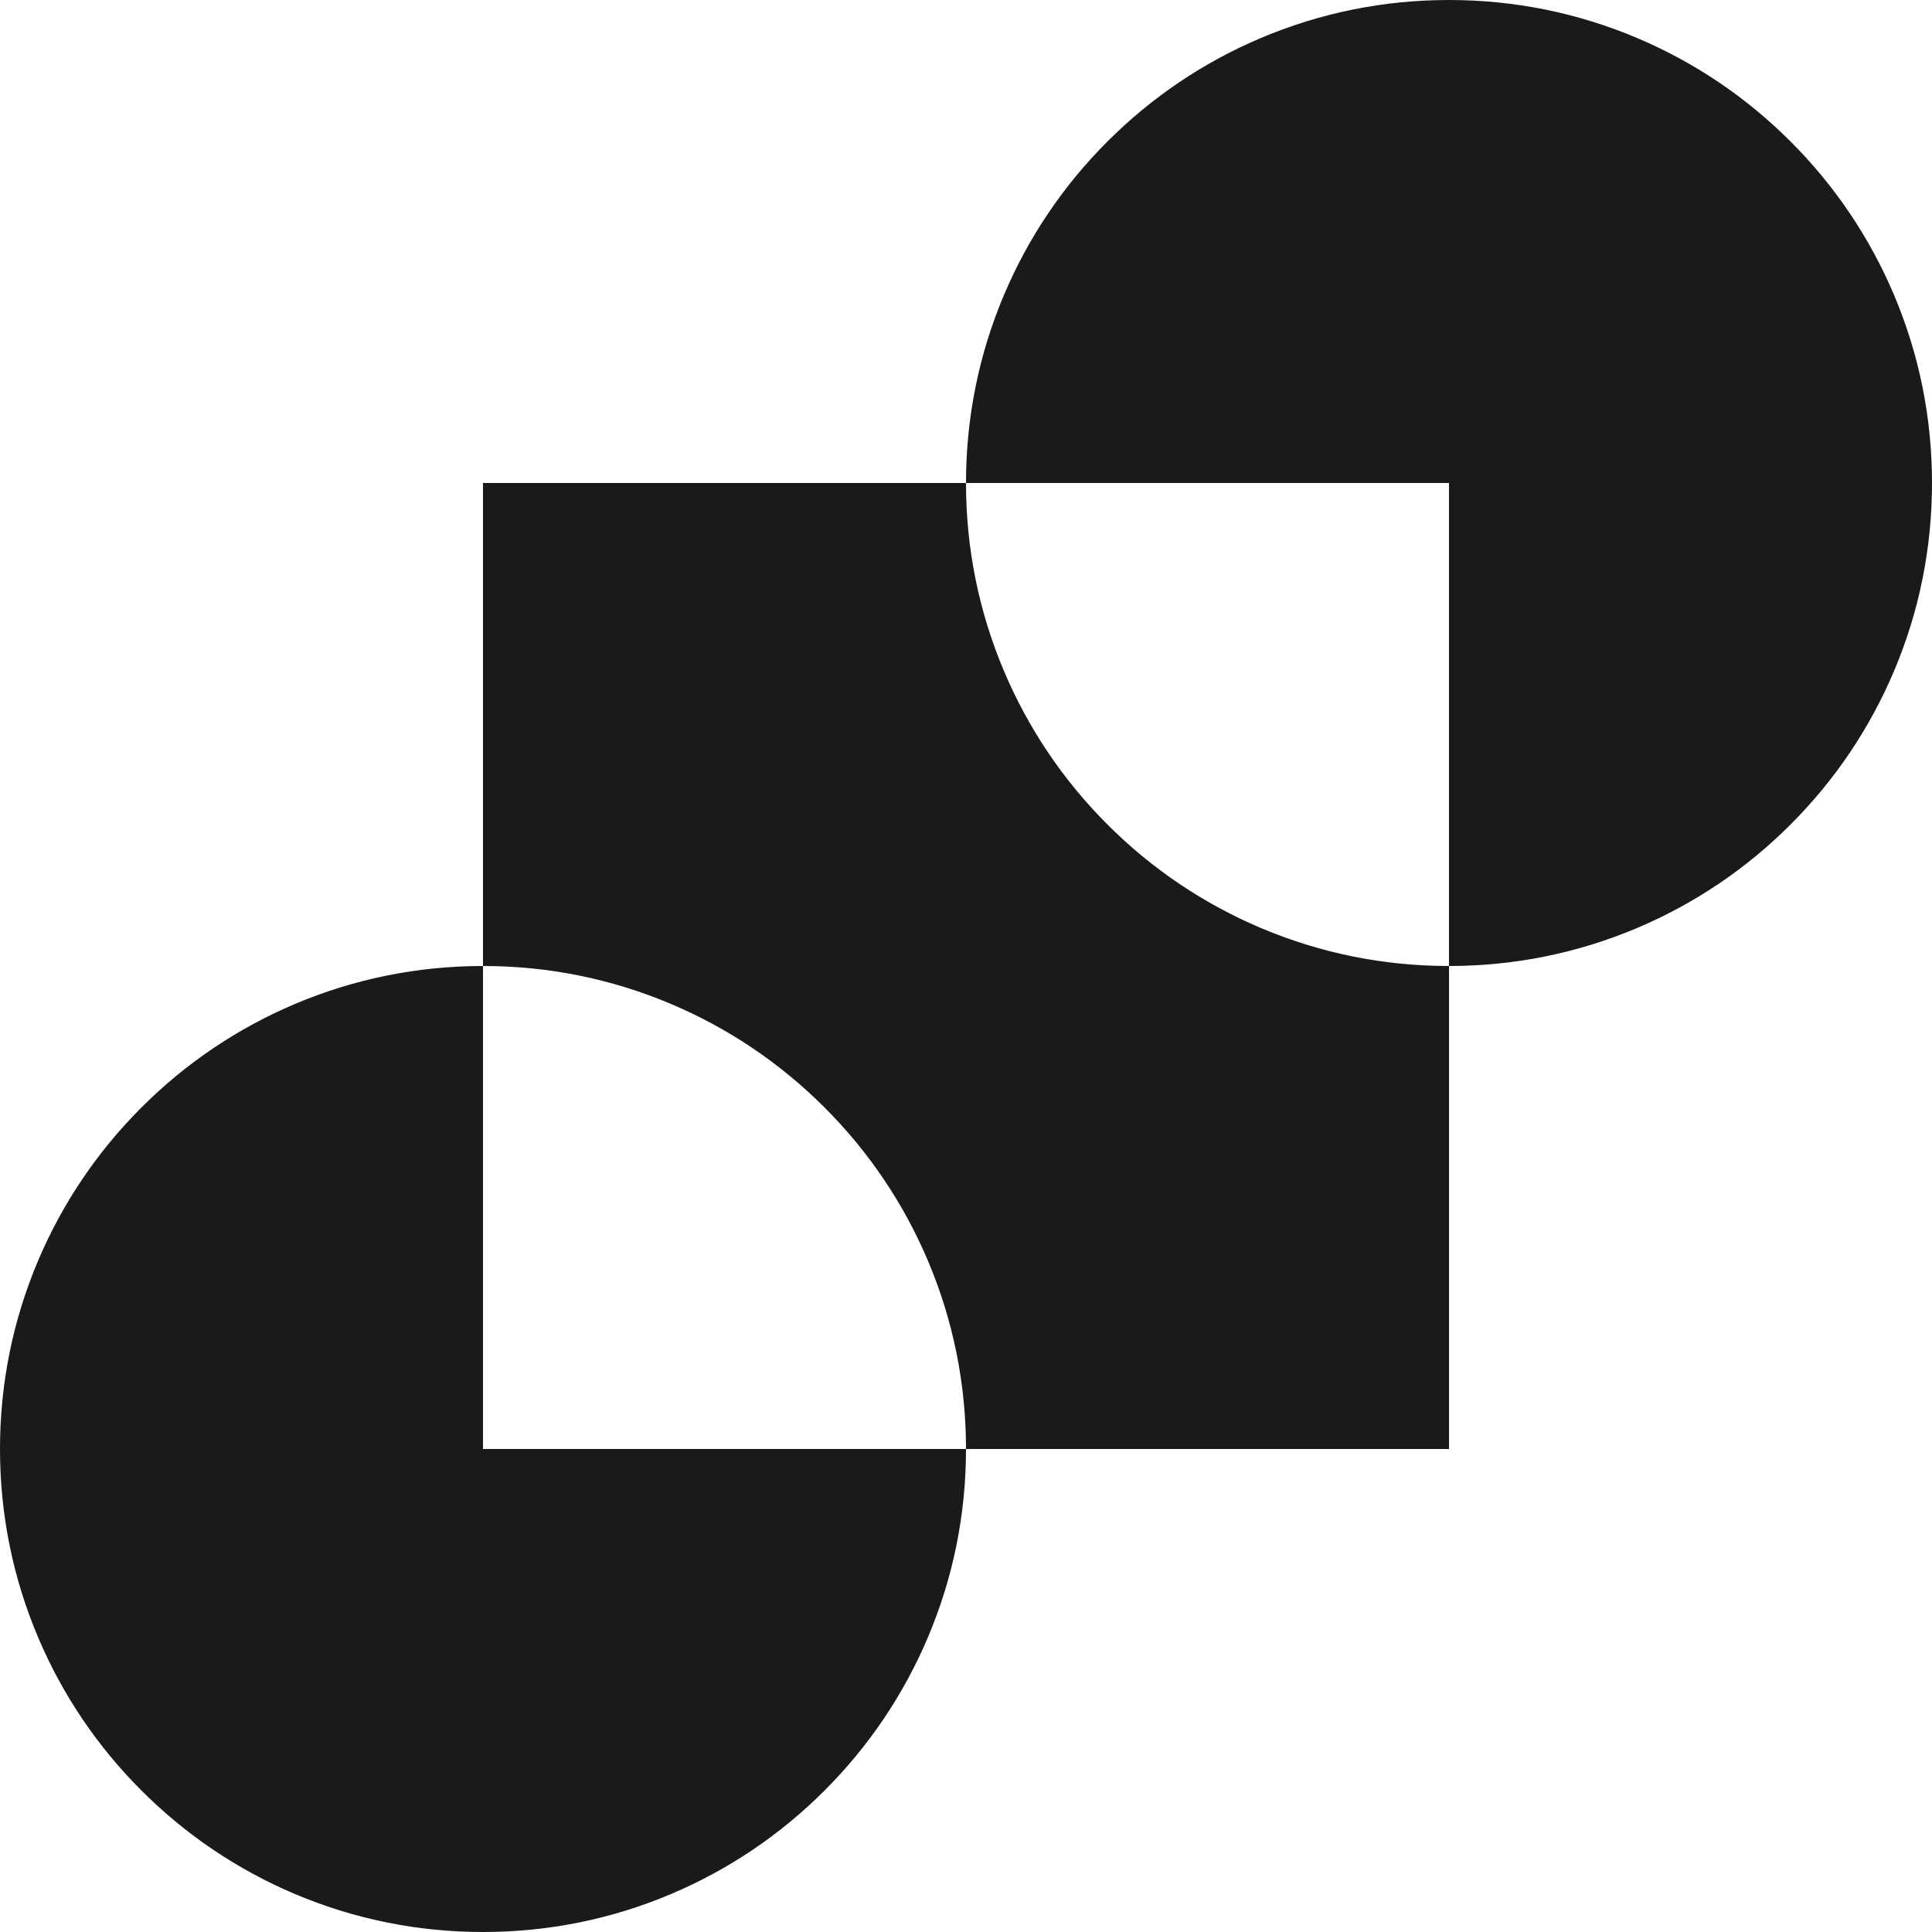 <svg xmlns="http://www.w3.org/2000/svg" width="108" height="108" viewBox="0 0 108 108">
  <g id="Exclusion_1" data-name="Exclusion 1" transform="translate(-593 353)" fill="#1a1a1a">
    <path d="M 620 -246 C 616.49 -246 613.085 -246.687 609.88 -248.043 C 606.784 -249.352 604.003 -251.227 601.615 -253.615 C 599.227 -256.003 597.352 -258.784 596.043 -261.88 C 594.687 -265.085 594 -268.49 594 -272 C 594 -275.51 594.687 -278.915 596.043 -282.12 C 597.352 -285.216 599.227 -287.997 601.615 -290.385 C 604.003 -292.773 606.784 -294.648 609.88 -295.957 C 612.779 -297.183 615.843 -297.863 619 -297.981 L 619 -272 L 619 -271 L 620 -271 L 645.981 -271 C 645.863 -267.843 645.184 -264.78 643.957 -261.88 C 642.648 -258.784 640.773 -256.003 638.385 -253.615 C 635.997 -251.227 633.216 -249.352 630.12 -248.043 C 626.915 -246.687 623.51 -246 620 -246 Z M 673 -273 L 647.983 -273 C 647.864 -276.426 647.13 -279.752 645.799 -282.899 C 644.389 -286.233 642.37 -289.228 639.799 -291.799 C 637.228 -294.37 634.233 -296.389 630.899 -297.799 C 627.752 -299.13 624.426 -299.863 621 -299.982 L 621 -325 L 646.018 -325 C 646.137 -321.573 646.87 -318.247 648.201 -315.101 C 649.611 -311.766 651.63 -308.772 654.201 -306.201 C 656.772 -303.63 659.766 -301.611 663.101 -300.201 C 666.248 -298.869 669.574 -298.136 673 -298.017 L 673 -273 Z M 674.999 -300.018 L 675 -326 L 675 -327 L 674 -327 L 648.019 -327 C 648.137 -330.158 648.817 -333.221 650.043 -336.12 C 651.352 -339.216 653.227 -341.997 655.615 -344.385 C 658.003 -346.773 660.784 -348.648 663.88 -349.957 C 667.085 -351.313 670.49 -352 674 -352 C 677.51 -352 680.915 -351.313 684.12 -349.957 C 687.216 -348.648 689.997 -346.773 692.385 -344.385 C 694.773 -341.997 696.648 -339.216 697.957 -336.12 C 699.313 -332.915 700 -329.51 700 -326 C 700 -322.489 699.313 -319.085 697.957 -315.88 C 696.648 -312.784 694.773 -310.003 692.385 -307.615 C 689.997 -305.227 687.216 -303.352 684.12 -302.043 C 681.22 -300.816 678.156 -300.137 674.999 -300.018 Z" stroke="none"/>
    <path d="M 620 -247 C 623.376 -247 626.65 -247.661 629.73 -248.964 C 632.707 -250.223 635.381 -252.026 637.678 -254.322 C 639.974 -256.619 641.777 -259.293 643.036 -262.27 C 644.08 -264.738 644.712 -267.33 644.922 -270 L 618 -270 L 618 -296.922 C 615.33 -296.712 612.738 -296.08 610.269 -295.036 C 607.293 -293.777 604.619 -291.974 602.322 -289.678 C 600.026 -287.381 598.223 -284.707 596.964 -281.731 C 595.661 -278.65 595 -275.376 595 -272 C 595 -268.624 595.661 -265.35 596.964 -262.269 C 598.223 -259.293 600.026 -256.619 602.322 -254.322 C 604.619 -252.026 607.293 -250.223 610.269 -248.964 C 613.35 -247.661 616.624 -247 620 -247 M 672 -274 L 672 -297.067 C 668.792 -297.284 665.675 -298.026 662.711 -299.28 C 659.258 -300.74 656.156 -302.831 653.494 -305.494 C 650.831 -308.157 648.741 -311.258 647.28 -314.711 C 646.026 -317.675 645.285 -320.791 645.068 -324 L 622 -324 L 622 -300.932 C 625.208 -300.715 628.325 -299.974 631.289 -298.72 C 634.742 -297.259 637.843 -295.169 640.506 -292.506 C 643.169 -289.843 645.26 -286.742 646.72 -283.289 C 647.974 -280.325 648.716 -277.208 648.933 -274 L 672 -274 M 675.999 -301.078 C 678.669 -301.288 681.262 -301.919 683.73 -302.964 C 686.707 -304.223 689.381 -306.026 691.678 -308.322 C 693.974 -310.619 695.777 -313.293 697.036 -316.27 C 698.339 -319.35 699 -322.624 699 -326 C 699 -329.376 698.339 -332.65 697.036 -335.73 C 695.777 -338.707 693.974 -341.381 691.678 -343.678 C 689.381 -345.974 686.707 -347.777 683.73 -349.036 C 680.65 -350.339 677.376 -351 674 -351 C 670.624 -351 667.35 -350.339 664.269 -349.036 C 661.293 -347.777 658.619 -345.974 656.322 -343.678 C 654.026 -341.381 652.223 -338.707 650.964 -335.731 C 649.92 -333.262 649.288 -330.67 649.078 -328 L 676 -328 L 675.999 -301.078 M 620 -245 C 616.355 -245 612.819 -245.714 609.49 -247.122 C 606.275 -248.482 603.388 -250.428 600.908 -252.908 C 598.428 -255.388 596.482 -258.275 595.122 -261.49 C 593.714 -264.819 593 -268.355 593 -272 C 593 -275.645 593.714 -279.181 595.122 -282.51 C 596.482 -285.725 598.429 -288.612 600.908 -291.092 C 603.388 -293.571 606.275 -295.518 609.49 -296.878 C 612.819 -298.286 616.355 -299 620 -299 L 620 -272 L 647 -272 C 647 -268.354 646.286 -264.818 644.878 -261.49 C 643.518 -258.275 641.572 -255.388 639.092 -252.908 C 636.612 -250.428 633.725 -248.482 630.51 -247.122 C 627.181 -245.714 623.645 -245 620 -245 Z M 674 -272 L 647 -272 C 647 -275.645 646.286 -279.18 644.878 -282.51 C 643.518 -285.725 641.572 -288.612 639.092 -291.092 C 636.612 -293.571 633.725 -295.518 630.51 -296.878 C 627.181 -298.286 623.645 -299 620 -299 L 620 -326 L 647 -326 C 647 -322.355 647.714 -318.819 649.122 -315.49 C 650.482 -312.275 652.428 -309.388 654.908 -306.908 C 657.388 -304.428 660.275 -302.482 663.49 -301.122 C 666.819 -299.714 670.354 -299 673.999 -299 L 674 -299 L 674 -272 Z M 674 -299 C 674 -299 673.999 -299 673.999 -299 L 674 -326 L 647 -326 C 647 -329.647 647.715 -333.182 649.122 -336.51 C 650.482 -339.725 652.429 -342.612 654.908 -345.092 C 657.388 -347.571 660.275 -349.518 663.49 -350.878 C 666.819 -352.286 670.355 -353 674 -353 C 677.645 -353 681.181 -352.286 684.51 -350.878 C 687.725 -349.518 690.612 -347.571 693.092 -345.092 C 695.572 -342.612 697.518 -339.725 698.878 -336.51 C 700.286 -333.181 701 -329.645 701 -326 C 701 -322.355 700.286 -318.819 698.878 -315.49 C 697.518 -312.275 695.571 -309.388 693.092 -306.908 C 690.612 -304.428 687.725 -302.482 684.51 -301.122 C 681.181 -299.714 677.645 -299 674 -299 Z" stroke="none" fill="#1a1a1a"/>
  </g>
</svg>
